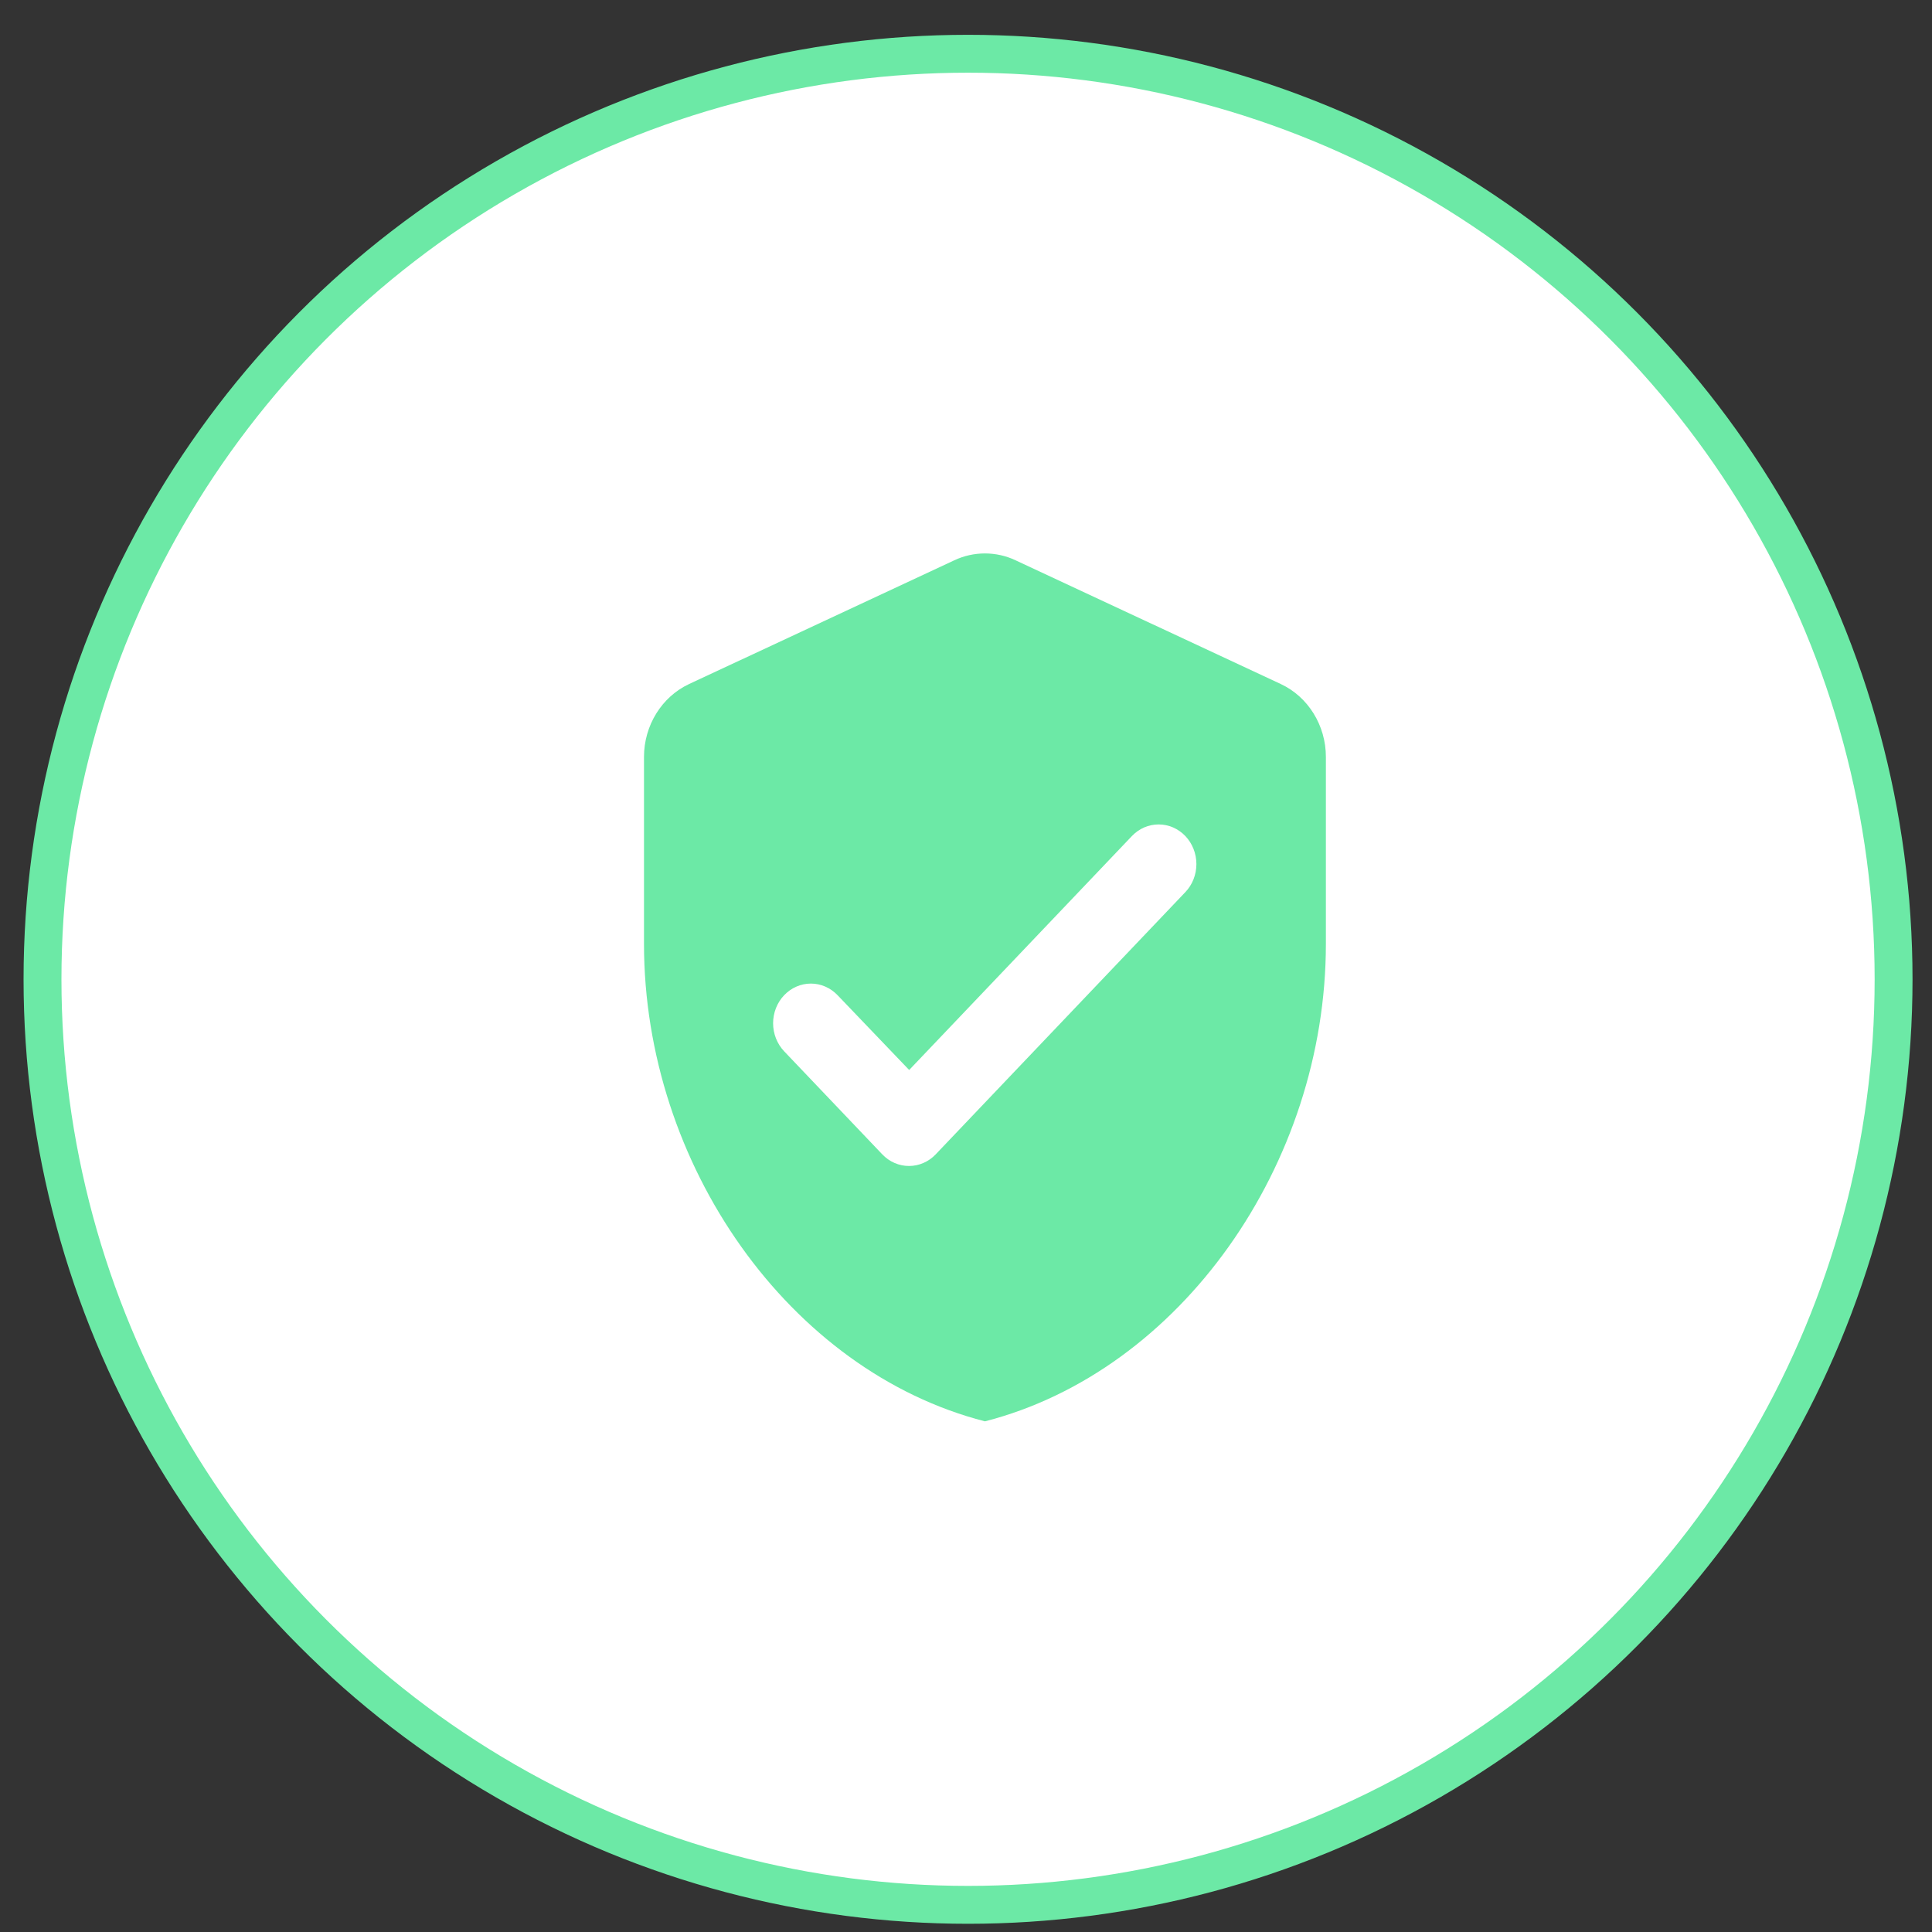 <svg width="51" height="51" viewBox="0 0 51 51" fill="none" xmlns="http://www.w3.org/2000/svg">
<rect x="0" y="0" width="51" height="51" fill="#333333" stroke="none"/>
<circle cx="25.554" cy="25.851" r="24.432" fill="white" stroke="#6CE9A6"/>
<path d="M25.19 14.791L18.19 18.057C17.47 18.393 17 19.149 17 19.979V24.916C17 30.745 20.84 36.196 26 37.52C31.16 36.196 35 30.745 35 24.916V19.979C35 19.149 34.53 18.393 33.81 18.057L26.81 14.791C26.3 14.549 25.7 14.549 25.19 14.791ZM23.29 30.472L20.7 27.752C20.607 27.654 20.534 27.539 20.484 27.412C20.434 27.285 20.408 27.149 20.408 27.011C20.408 26.874 20.434 26.738 20.484 26.61C20.534 26.483 20.607 26.368 20.7 26.271C20.793 26.174 20.902 26.096 21.023 26.044C21.144 25.991 21.274 25.964 21.405 25.964C21.536 25.964 21.666 25.991 21.787 26.044C21.907 26.096 22.017 26.174 22.11 26.271L24 28.245L29.88 22.069C29.973 21.972 30.082 21.895 30.203 21.842C30.324 21.79 30.454 21.763 30.585 21.763C30.716 21.763 30.846 21.79 30.966 21.842C31.087 21.895 31.197 21.972 31.29 22.069C31.383 22.167 31.456 22.282 31.506 22.409C31.556 22.536 31.582 22.672 31.582 22.81C31.582 22.947 31.556 23.084 31.506 23.211C31.456 23.338 31.383 23.453 31.29 23.55L24.7 30.472C24.608 30.569 24.498 30.647 24.377 30.699C24.256 30.752 24.126 30.779 23.995 30.779C23.864 30.779 23.734 30.752 23.613 30.699C23.492 30.647 23.383 30.569 23.29 30.472Z" fill="#6CE9A6"/>
</svg>

